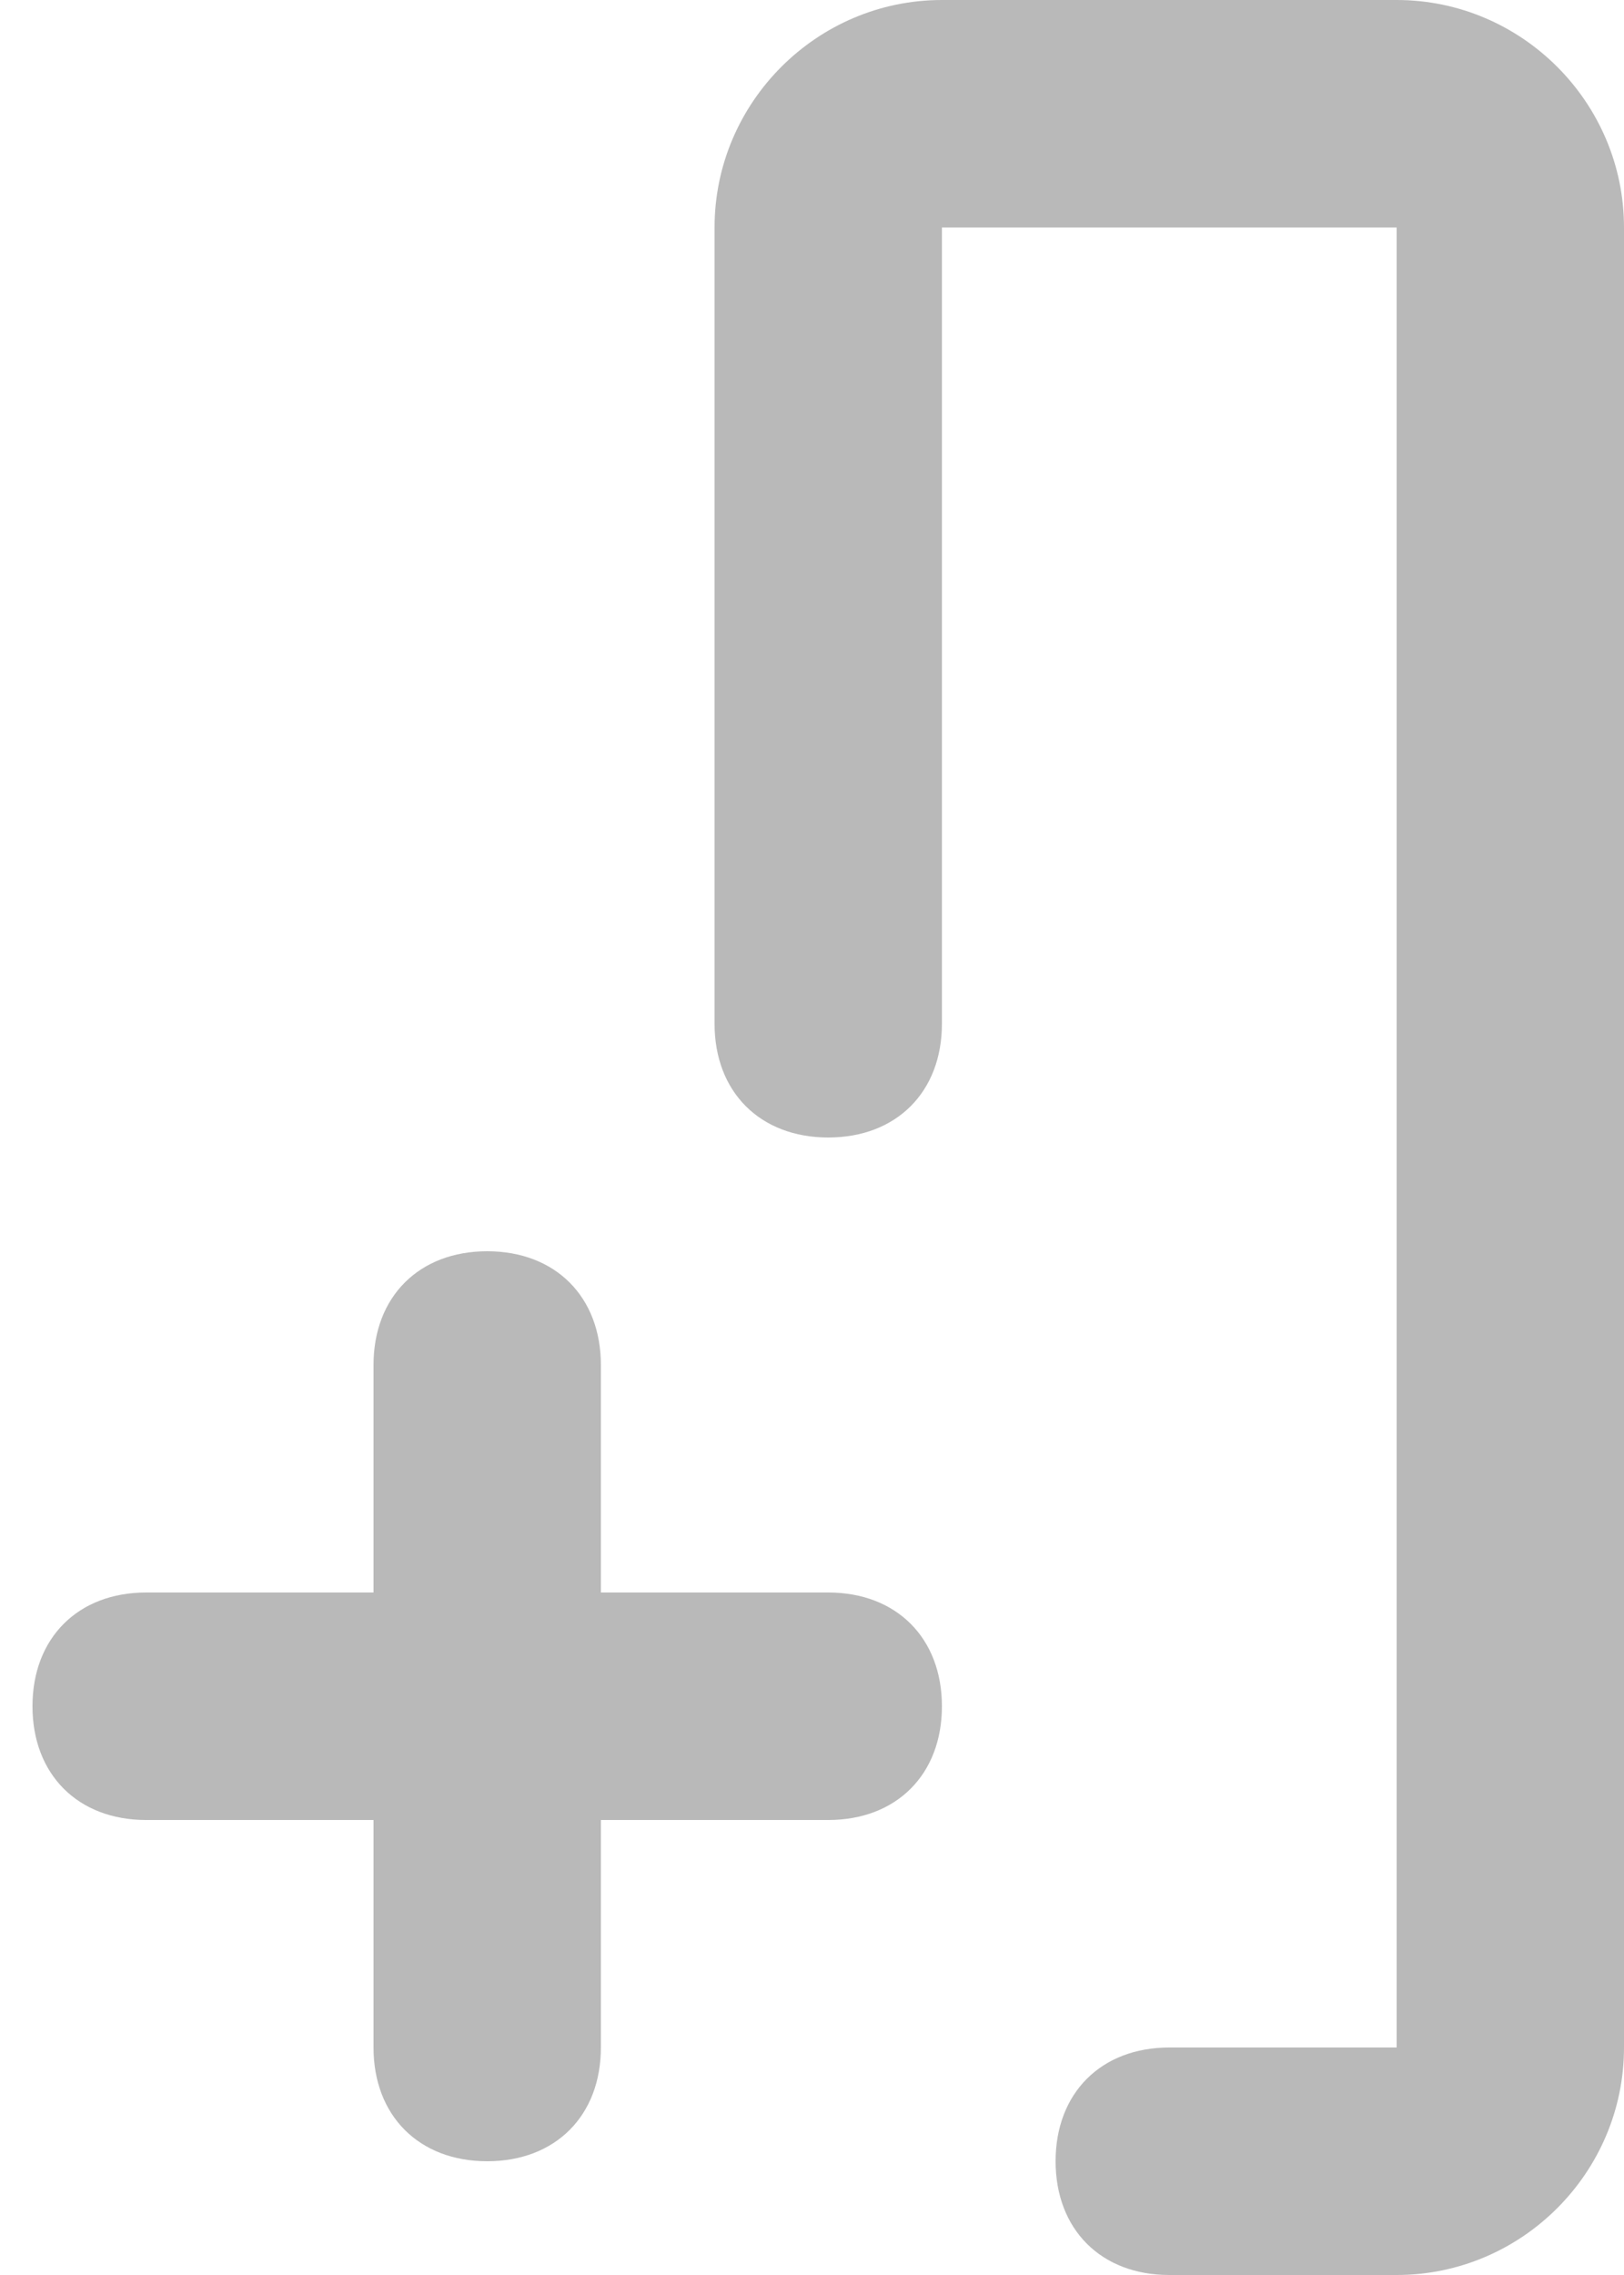 <svg width="10" height="14" viewBox="0 0 10 14" fill="none" xmlns="http://www.w3.org/2000/svg">
<path d="M5.1 11.2H0.9C0.48 11.2 0.2 10.92 0.2 10.5C0.2 10.08 0.48 9.8 0.9 9.8H5.1C5.52 9.8 5.8 10.08 5.8 10.5C5.8 10.92 5.52 11.2 5.1 11.2Z" fill="#B9B9B9"/>
<path d="M3 13.3C2.58 13.3 2.3 13.02 2.3 12.6V8.4C2.3 7.98 2.58 7.7 3 7.7C3.42 7.7 3.7 7.98 3.7 8.4V12.6C3.7 13.02 3.42 13.3 3 13.3Z" fill="#B9B9B9"/>
<path d="M8.6 14H7.2C6.78 14 6.5 13.72 6.5 13.3C6.5 12.88 6.78 12.6 7.2 12.6H8.6V1.4H5.8V6.3C5.8 6.72 5.52 7 5.1 7C4.68 7 4.4 6.72 4.4 6.3V1.4C4.4 0.63 5.03 0 5.8 0H8.6C9.37 0 10 0.63 10 1.4V12.6C10 13.37 9.37 14 8.6 14Z" fill="#B9B9B9"/>
</svg>
